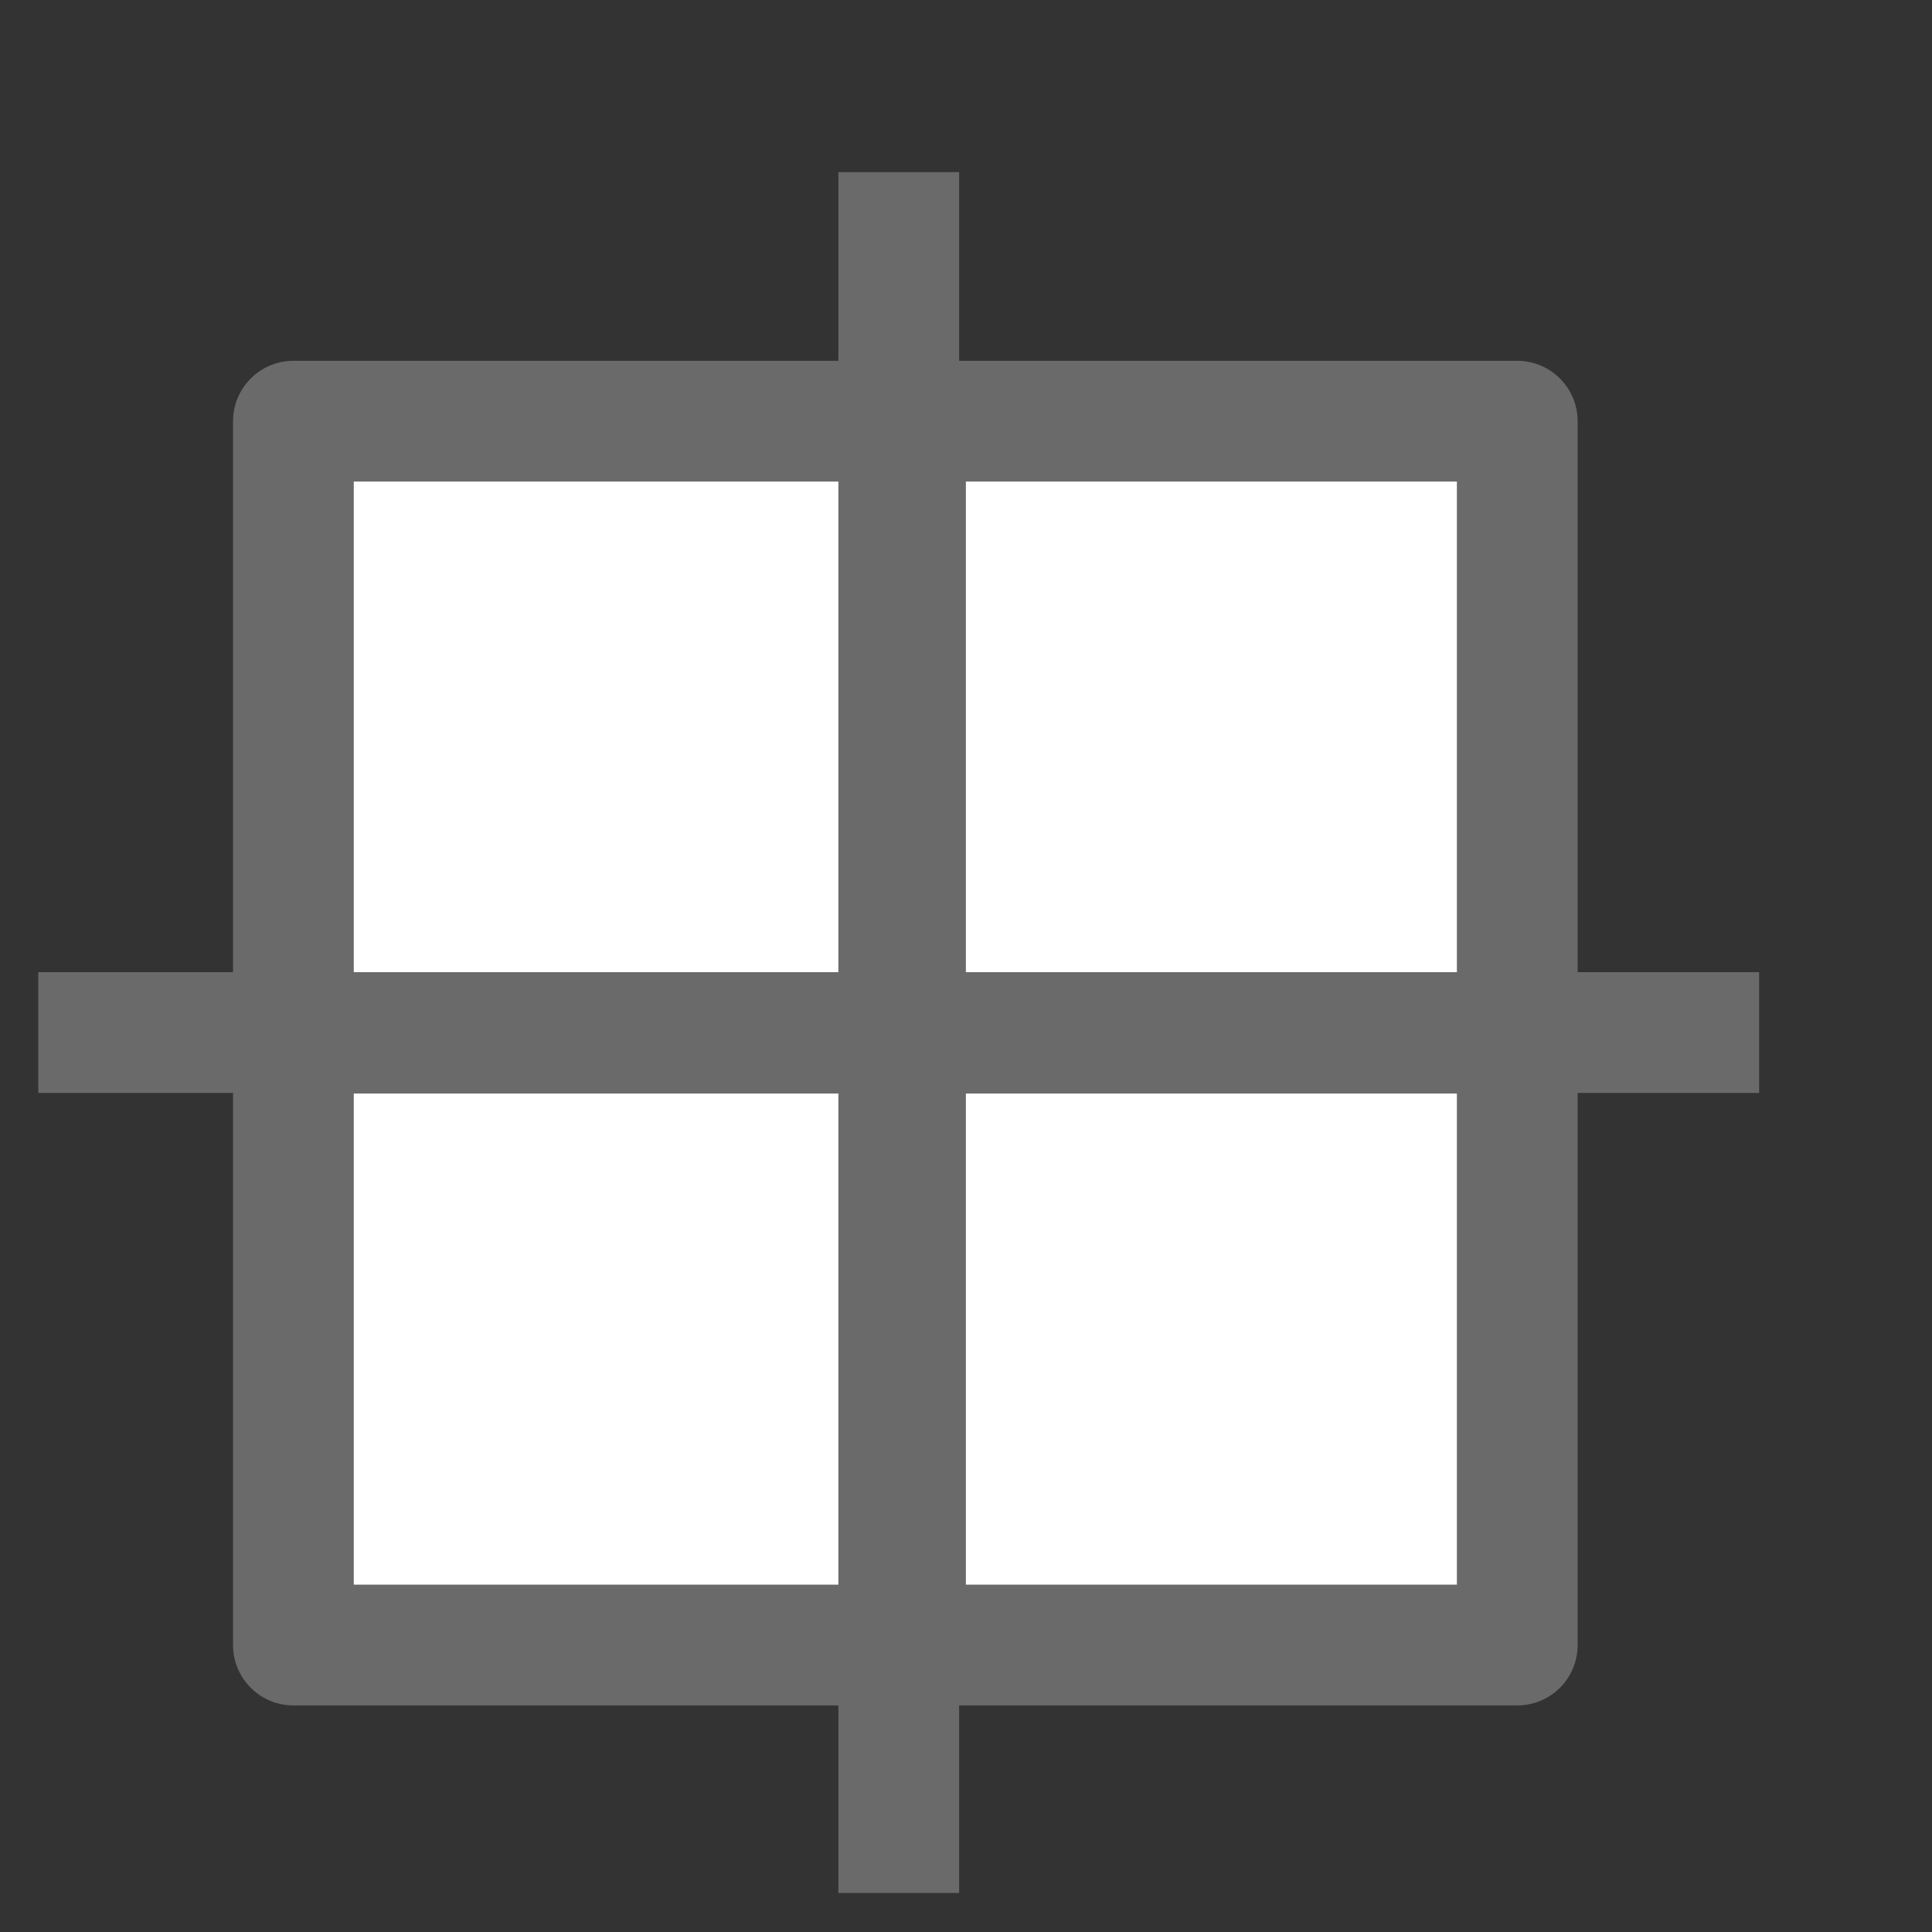 <?xml version="1.0" encoding="UTF-8" standalone="no"?>
<!-- Created with Inkscape (http://www.inkscape.org/) -->

<svg
   xmlns:dc="http://purl.org/dc/elements/1.1/"
   xmlns:cc="http://creativecommons.org/ns#"
   xmlns:rdf="http://www.w3.org/1999/02/22-rdf-syntax-ns#"
   xmlns:svg="http://www.w3.org/2000/svg"
   xmlns="http://www.w3.org/2000/svg"
   xmlns:sodipodi="http://sodipodi.sourceforge.net/DTD/sodipodi-0.dtd"
   xmlns:inkscape="http://www.inkscape.org/namespaces/inkscape"
   width="16"
   height="16"
   id="svg2"
   version="1.1"
   inkscape:version="0.48.0 r9654"
   sodipodi:docname="pack_empty_co.svg">
  <rect width="100%" height="100%" fill="#333333" stroke="none"/>
  <defs
     id="defs4" />
  <sodipodi:namedview
     id="base"
     pagecolor="#ffffff"
     bordercolor="#666666"
     borderopacity="1.0"
     inkscape:pageopacity="0.0"
     inkscape:pageshadow="2"
     inkscape:zoom="22.627417"
     inkscape:cx="8.084231"
     inkscape:cy="6.532405"
     inkscape:document-units="px"
     inkscape:current-layer="g7867"
     showgrid="true"
     inkscape:window-width="914"
     inkscape:window-height="661"
     inkscape:window-x="158"
     inkscape:window-y="125"
     inkscape:window-maximized="0"
     inkscape:snap-global="false">
    <inkscape:grid
       type="xygrid"
       id="grid4850" />
  </sodipodi:namedview>
  <g
     inkscape:label="Layer 1"
     inkscape:groupmode="layer"
     id="layer1"
     style="display:inline"
     transform="translate(0,-1036.362)">
    <g
       style="display:inline"
       transform="matrix(0.466,0,0,0.466,-166.648,834.62)"
       id="g11260-4">
      <g
         id="g7867"
         transform="translate(-1.422,1.233)">
        <rect
           style="opacity:1;fill:#ffffff;fill-opacity:1;stroke:none"
           id="rect4852"
           width="10.282"
           height="10.193"
           x="2.425"
           y="3.514"
           transform="matrix(2.146,0,0,2.146,358.996,431.642)" />
        <path
           transform="translate(-20,2.6171874e-6)"
           style="fill:none;stroke:#6a6a6a;stroke-width:2.146;stroke-linecap:round;stroke-linejoin:round;stroke-miterlimit:4;stroke-opacity:1;stroke-dashoffset:0;display:inline"
           d="m 384.25,439.175 10.875,0 0,10.875 -10.875,0 z"
           id="rect10961-8"
           inkscape:connector-curvature="0" />
        <path
           transform="translate(-20,2.6171874e-6)"
           style="fill:none;stroke:#6a6a6a;stroke-width:2.146;stroke-linecap:round;stroke-linejoin:round;stroke-miterlimit:4;stroke-opacity:1;stroke-dashoffset:0;display:inline"
           d="m 395.125,439.175 10.875,0 0,10.875 -10.875,0 z"
           id="rect10961-9-0"
           inkscape:connector-curvature="0" />
        <path
           transform="translate(-20,2.6171874e-6)"
           style="fill:none;stroke:#6a6a6a;stroke-width:2.146;stroke-linecap:round;stroke-linejoin:round;stroke-miterlimit:4;stroke-opacity:1;stroke-dashoffset:0;display:inline"
           d="m 384.25,450.05 10.875,0 0,10.875 -10.875,0 z"
           id="rect10961-3-9"
           inkscape:connector-curvature="0" />
        <path
           transform="translate(-20,2.6171874e-6)"
           style="fill:none;stroke:#6a6a6a;stroke-width:2.146;stroke-linecap:round;stroke-linejoin:round;stroke-miterlimit:4;stroke-opacity:1;stroke-dashoffset:0;display:inline"
           d="m 395.125,450.05 10.875,0 0,10.875 -10.875,0 z"
           id="rect10961-9-6-4"
           inkscape:connector-curvature="0" />
        <path
           inkscape:connector-curvature="0"
           id="path11108-6"
           d="m 359.716,450.04 30.582,0"
           style="fill:none;stroke:#6a6a6a;stroke-width:2.146;stroke-linecap:butt;stroke-linejoin:miter;stroke-miterlimit:4;stroke-opacity:1;stroke-dasharray:none" />
        <path
           inkscape:connector-curvature="0"
           id="path11108-8-0"
           d="m 375.008,434.749 0,30.582"
           style="fill:none;stroke:#6a6a6a;stroke-width:2.146;stroke-linecap:butt;stroke-linejoin:miter;stroke-miterlimit:4;stroke-opacity:1;stroke-dasharray:none;display:inline" />
      </g>
    </g>
  </g>
</svg>
